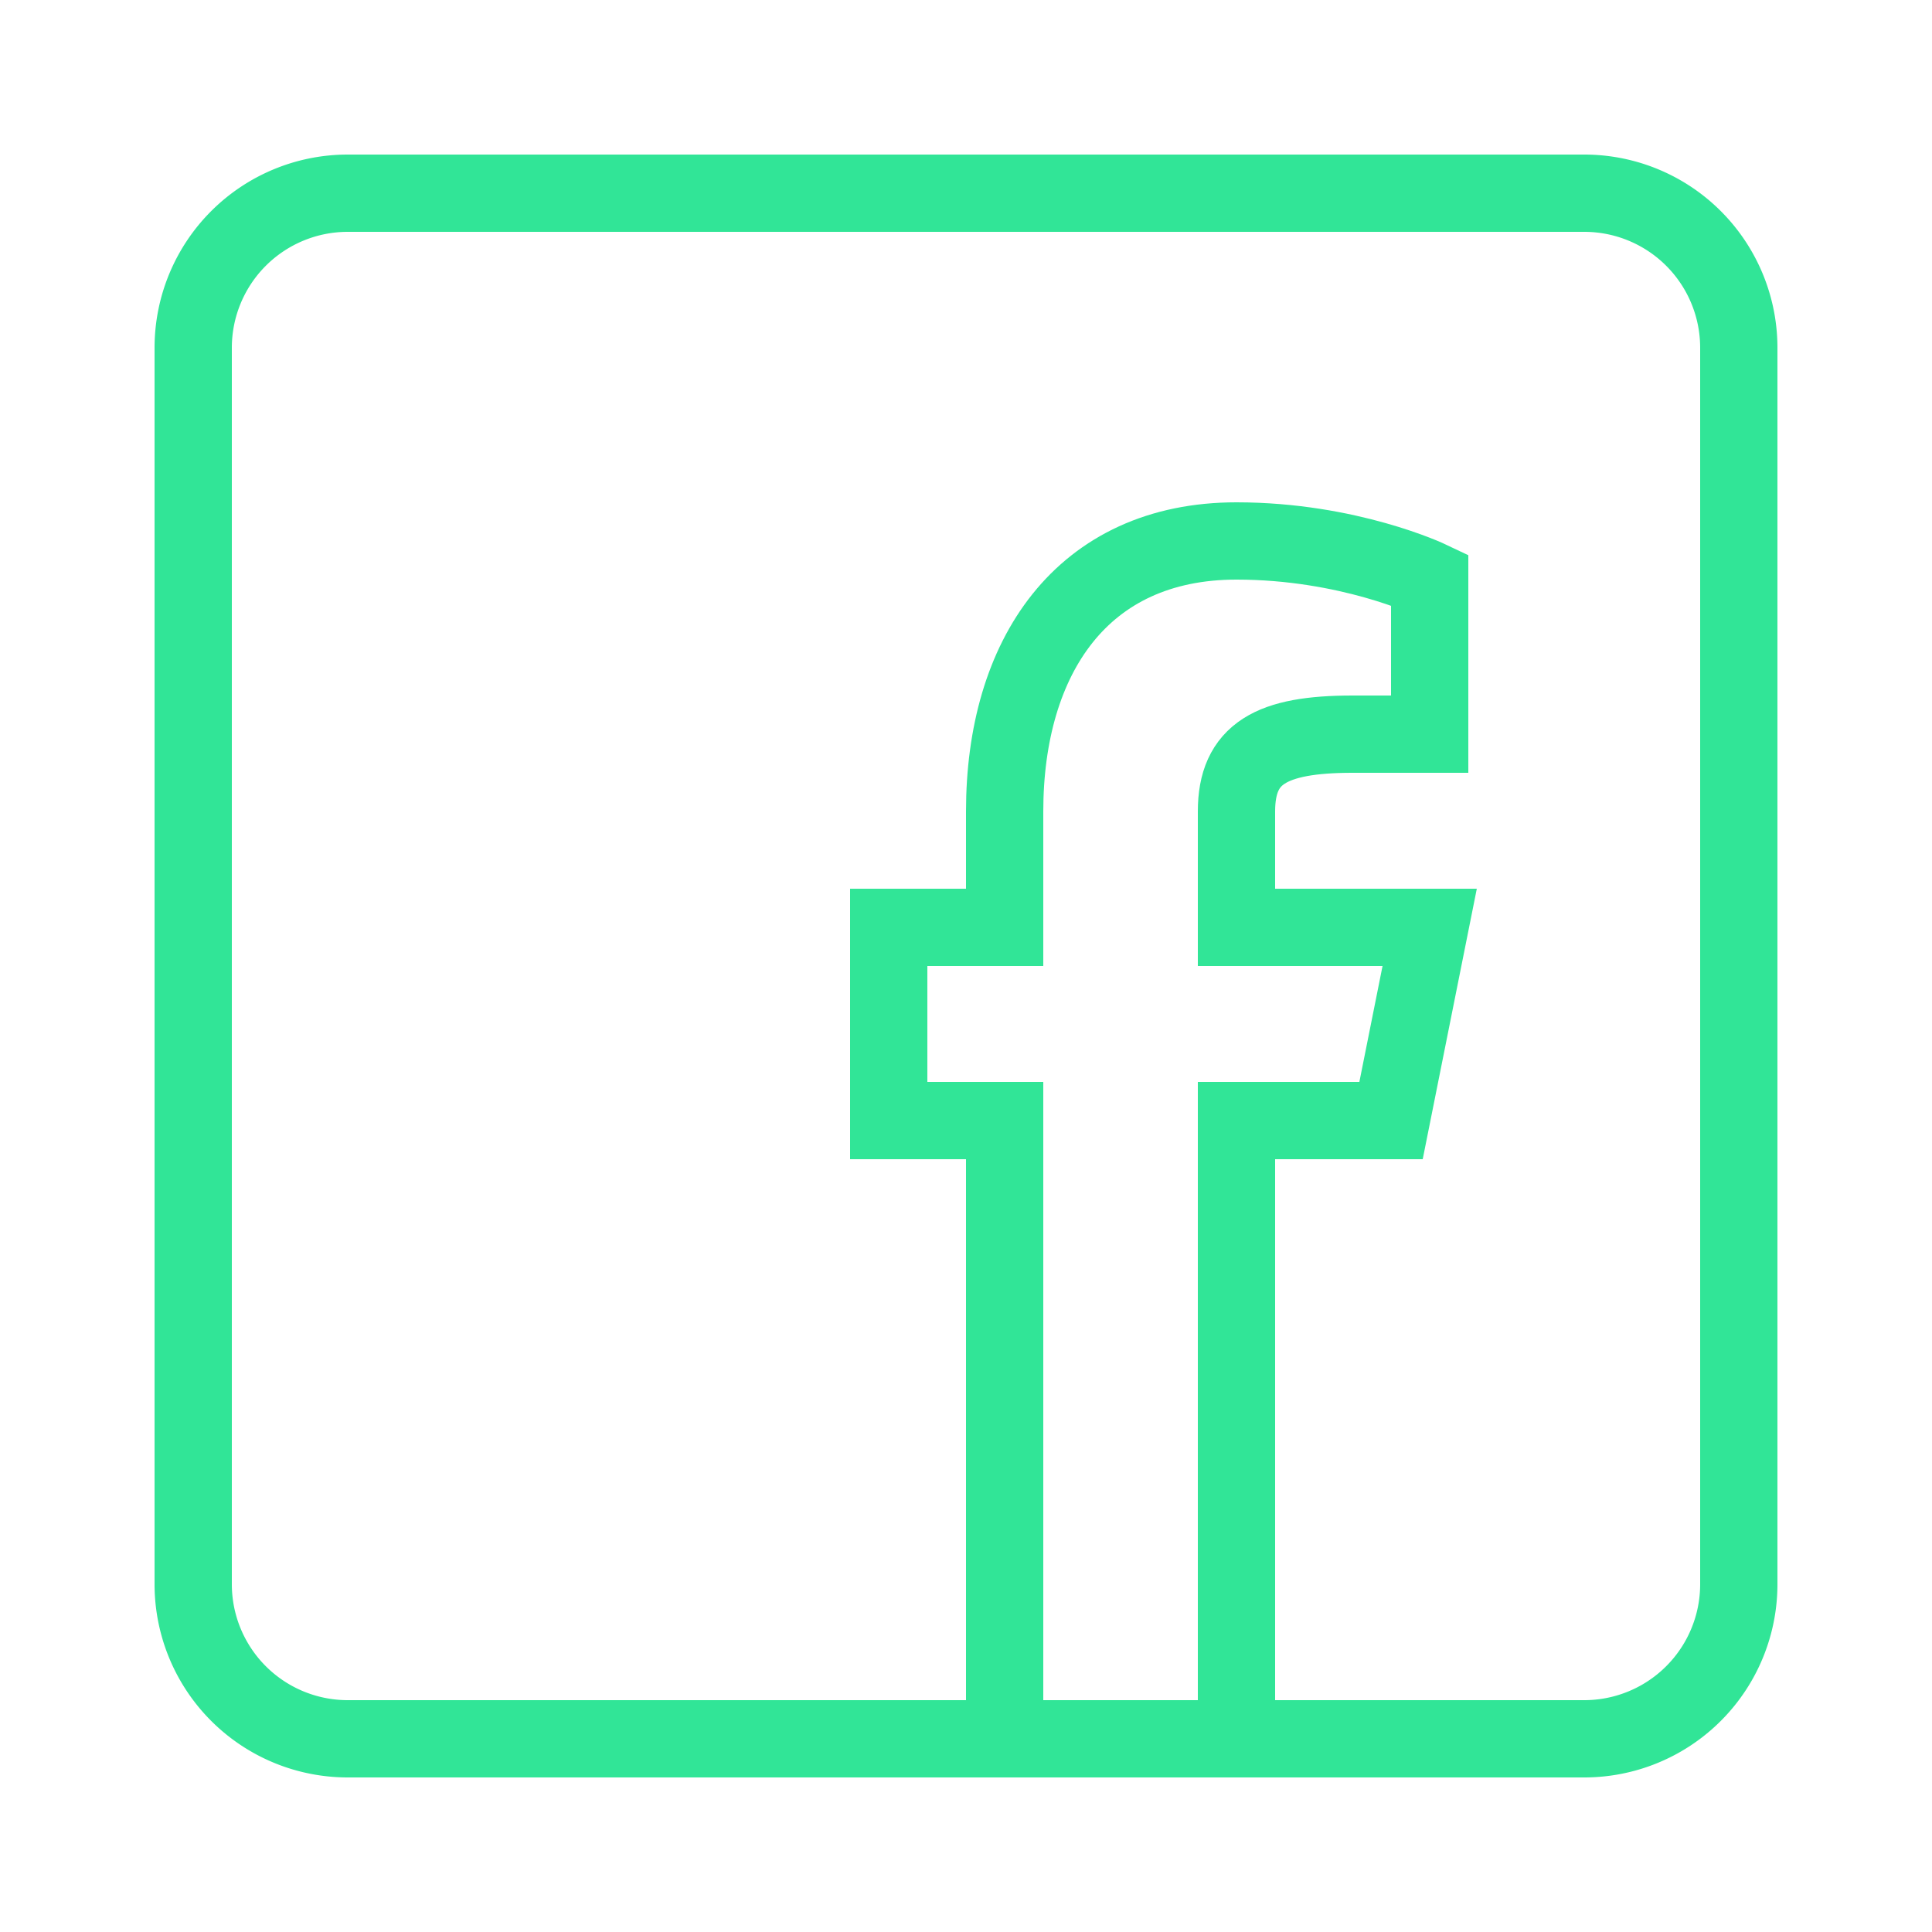<svg xmlns="http://www.w3.org/2000/svg" fill="none" viewBox="0 0 50 50"><path stroke="#31E597" stroke-linecap="round" stroke-miterlimit="10" stroke-width="2" d="M26 45V29h-3v-5h3v-3c0-4 2-7 6-7 2.9 0 5 1 5 1v4h-2c-2.1 0-3 .5-3 2v3h5l-1 5h-4v16"/><path stroke="#31E597" stroke-linecap="round" stroke-linejoin="round" stroke-miterlimit="10" stroke-width="2" d="M9 45h32a4 4 0 0 0 4-4V9a4 4 0 0 0-4-4H9a4 4 0 0 0-4 4v32a4 4 0 0 0 4 4Z"/></svg>